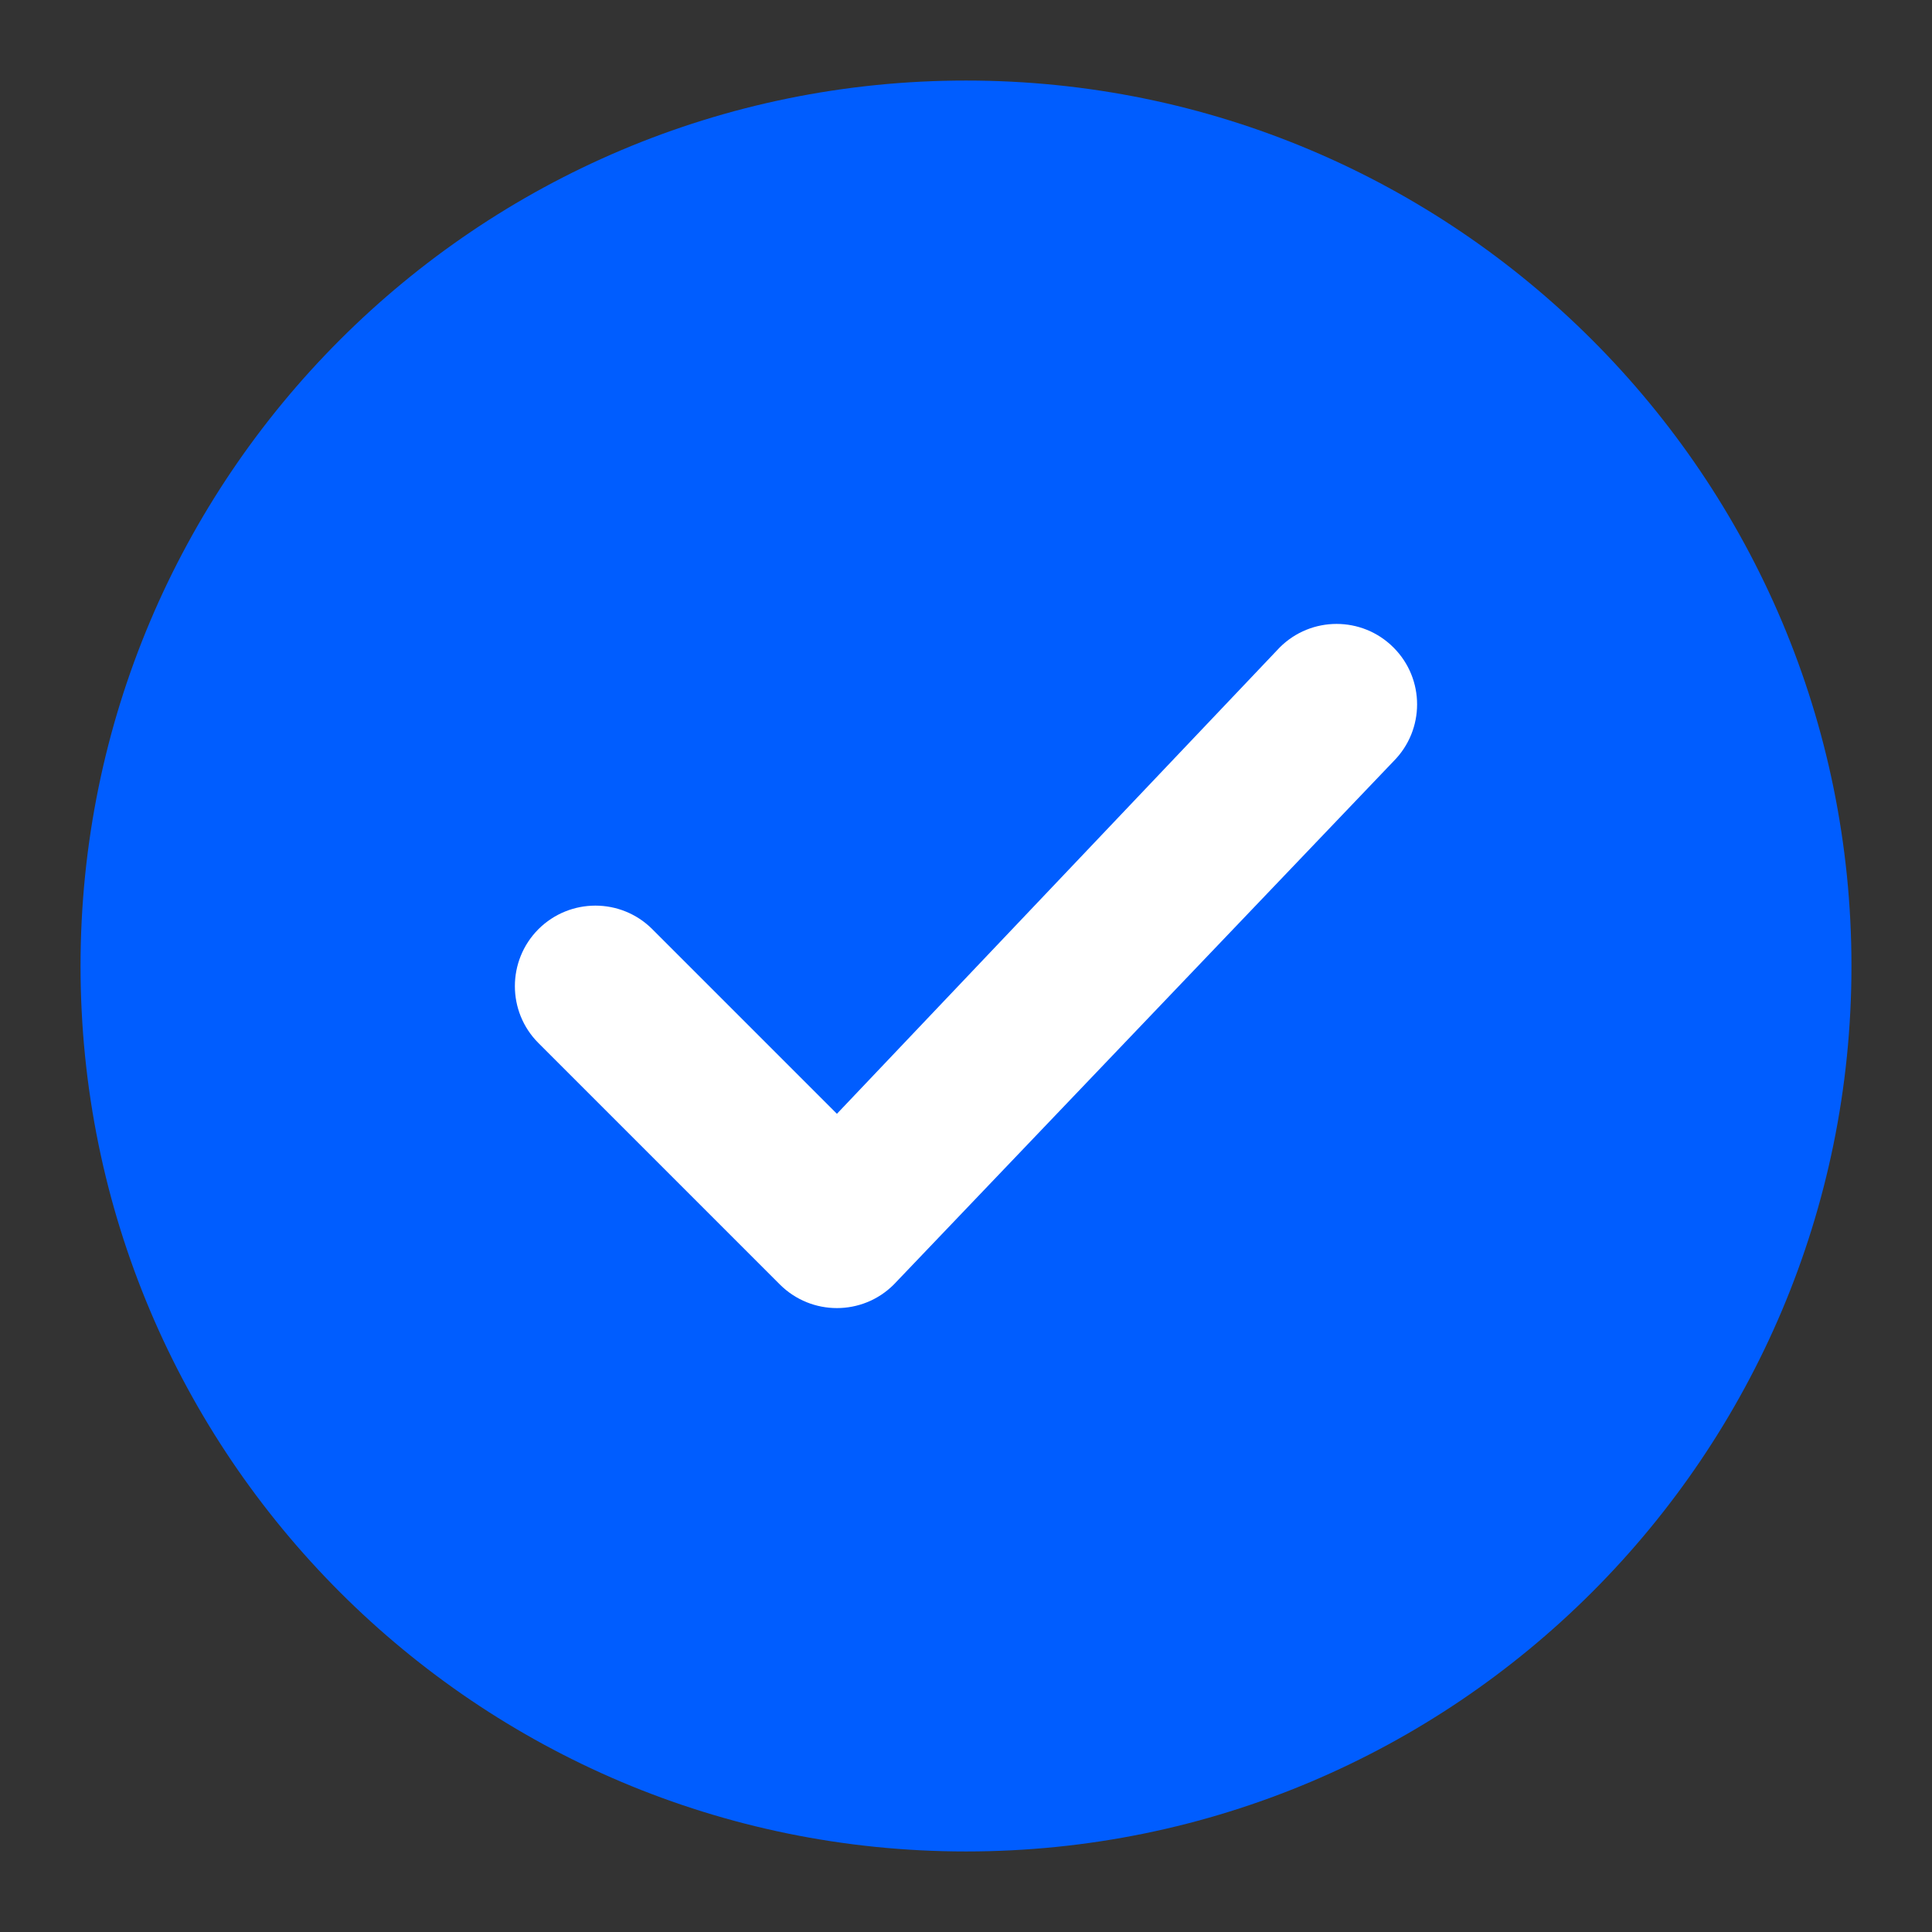 <svg width="16" height="16" viewBox="0 0 16 16" fill="none" xmlns="http://www.w3.org/2000/svg">
<rect x="0" y="0" width="16" height="16" fill="#333333" stroke="none"/>
<path fill-rule="evenodd" clip-rule="evenodd" d="M0.667 8C0.667 3.95 3.95 0.667 8 0.667C12.05 0.667 15.333 3.95 15.333 8C15.333 12.05 12.05 15.333 8 15.333C3.95 15.333 0.667 12.05 0.667 8Z" fill="#005DFF"/>
<path fill-rule="evenodd" clip-rule="evenodd" d="M11.54 5.362C11.801 5.622 11.801 6.044 11.54 6.305L7.402 10.638C7.142 10.898 6.72 10.898 6.459 10.638L4.459 8.638C4.199 8.378 4.199 7.956 4.459 7.695C4.72 7.435 5.142 7.435 5.402 7.695L6.931 9.224L10.598 5.362C10.858 5.102 11.28 5.102 11.54 5.362Z" fill="white"/>
</svg>
